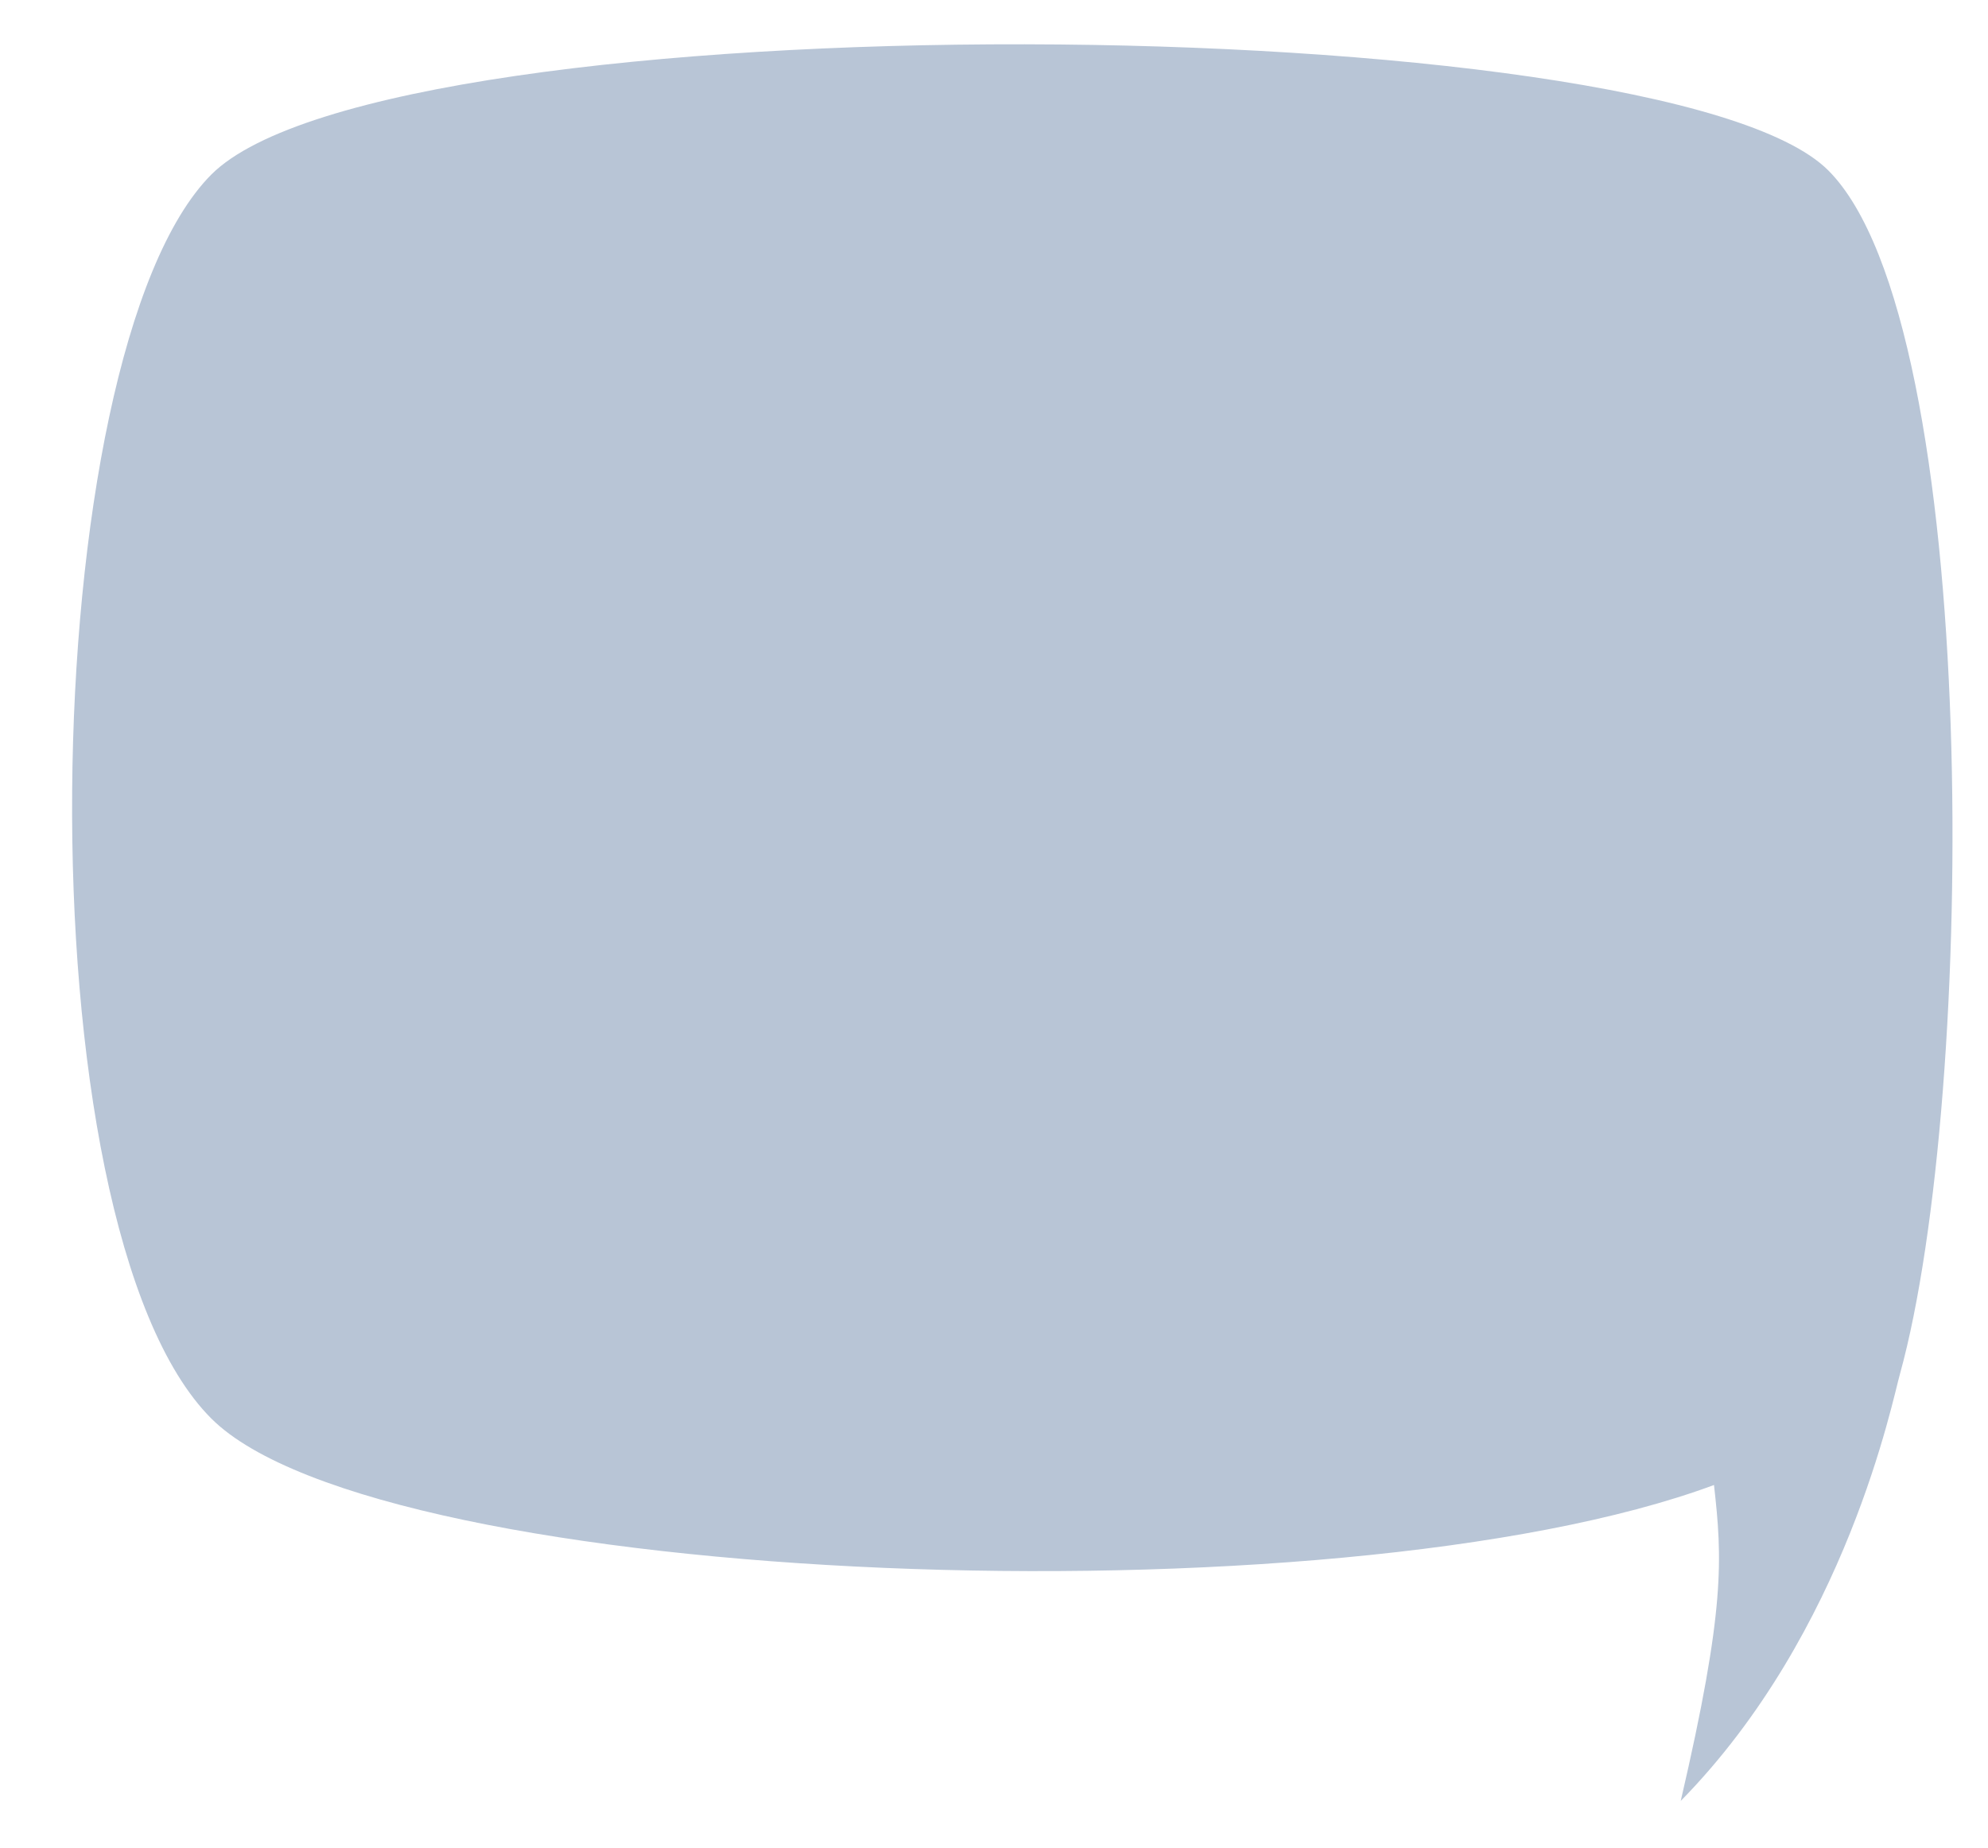 <?xml version="1.0" encoding="utf-8"?>
<!-- Generator: Adobe Illustrator 21.1.0, SVG Export Plug-In . SVG Version: 6.00 Build 0)  -->
<svg version="1.1"
	 id="svg2" xmlns:cc="http://creativecommons.org/ns#" xmlns:dc="http://purl.org/dc/elements/1.1/" xmlns:rdf="http://www.w3.org/1999/02/22-rdf-syntax-ns#" xmlns:svg="http://www.w3.org/2000/svg"
	 xmlns="http://www.w3.org/2000/svg" xmlns:xlink="http://www.w3.org/1999/xlink" x="0px" y="0px" viewBox="0 0 255 237"
	 style="enable-background:new 0 0 255 237;" xml:space="preserve">
<style type="text/css">
	.st0{clip-path:url(#SVGID_2_);}
        .st1{fill:#B8C5D6;}
	.st2{fill:#EDF5FC;}
</style>
<g id="g10" transform="matrix(1.333,0,0,-1.333,0,1056)">
	<g id="g12">
		<g>
			<defs>
				<rect id="SVGID_1_" x="-192" y="-83.2" width="816" height="1056"/>
			</defs>
			<clipPath id="SVGID_2_">
				<use xlink:href="#SVGID_1_"  style="overflow:visible;"/>
			</clipPath>
			<g id="g14" class="st0">
				<g id="g20" transform="translate(251.731,570.098)">
					<path id="path22" class="st1" d="M-90,48.8c4.3,18.5,4,23.3,3.2,30.4c-36.4-13.5-128.3-9.9-144.6,6.4
						c-18.6,18.6-17.1,102.5,0,119.7c17.1,17.1,139.8,16.2,155.6,0.4c14.8-14.8,14.3-89,6.9-115.8C-69.6,87.5-74,65.1-90,48.8"/>
				</g>
			</g>
		</g>
	</g>
</g>
</svg>
